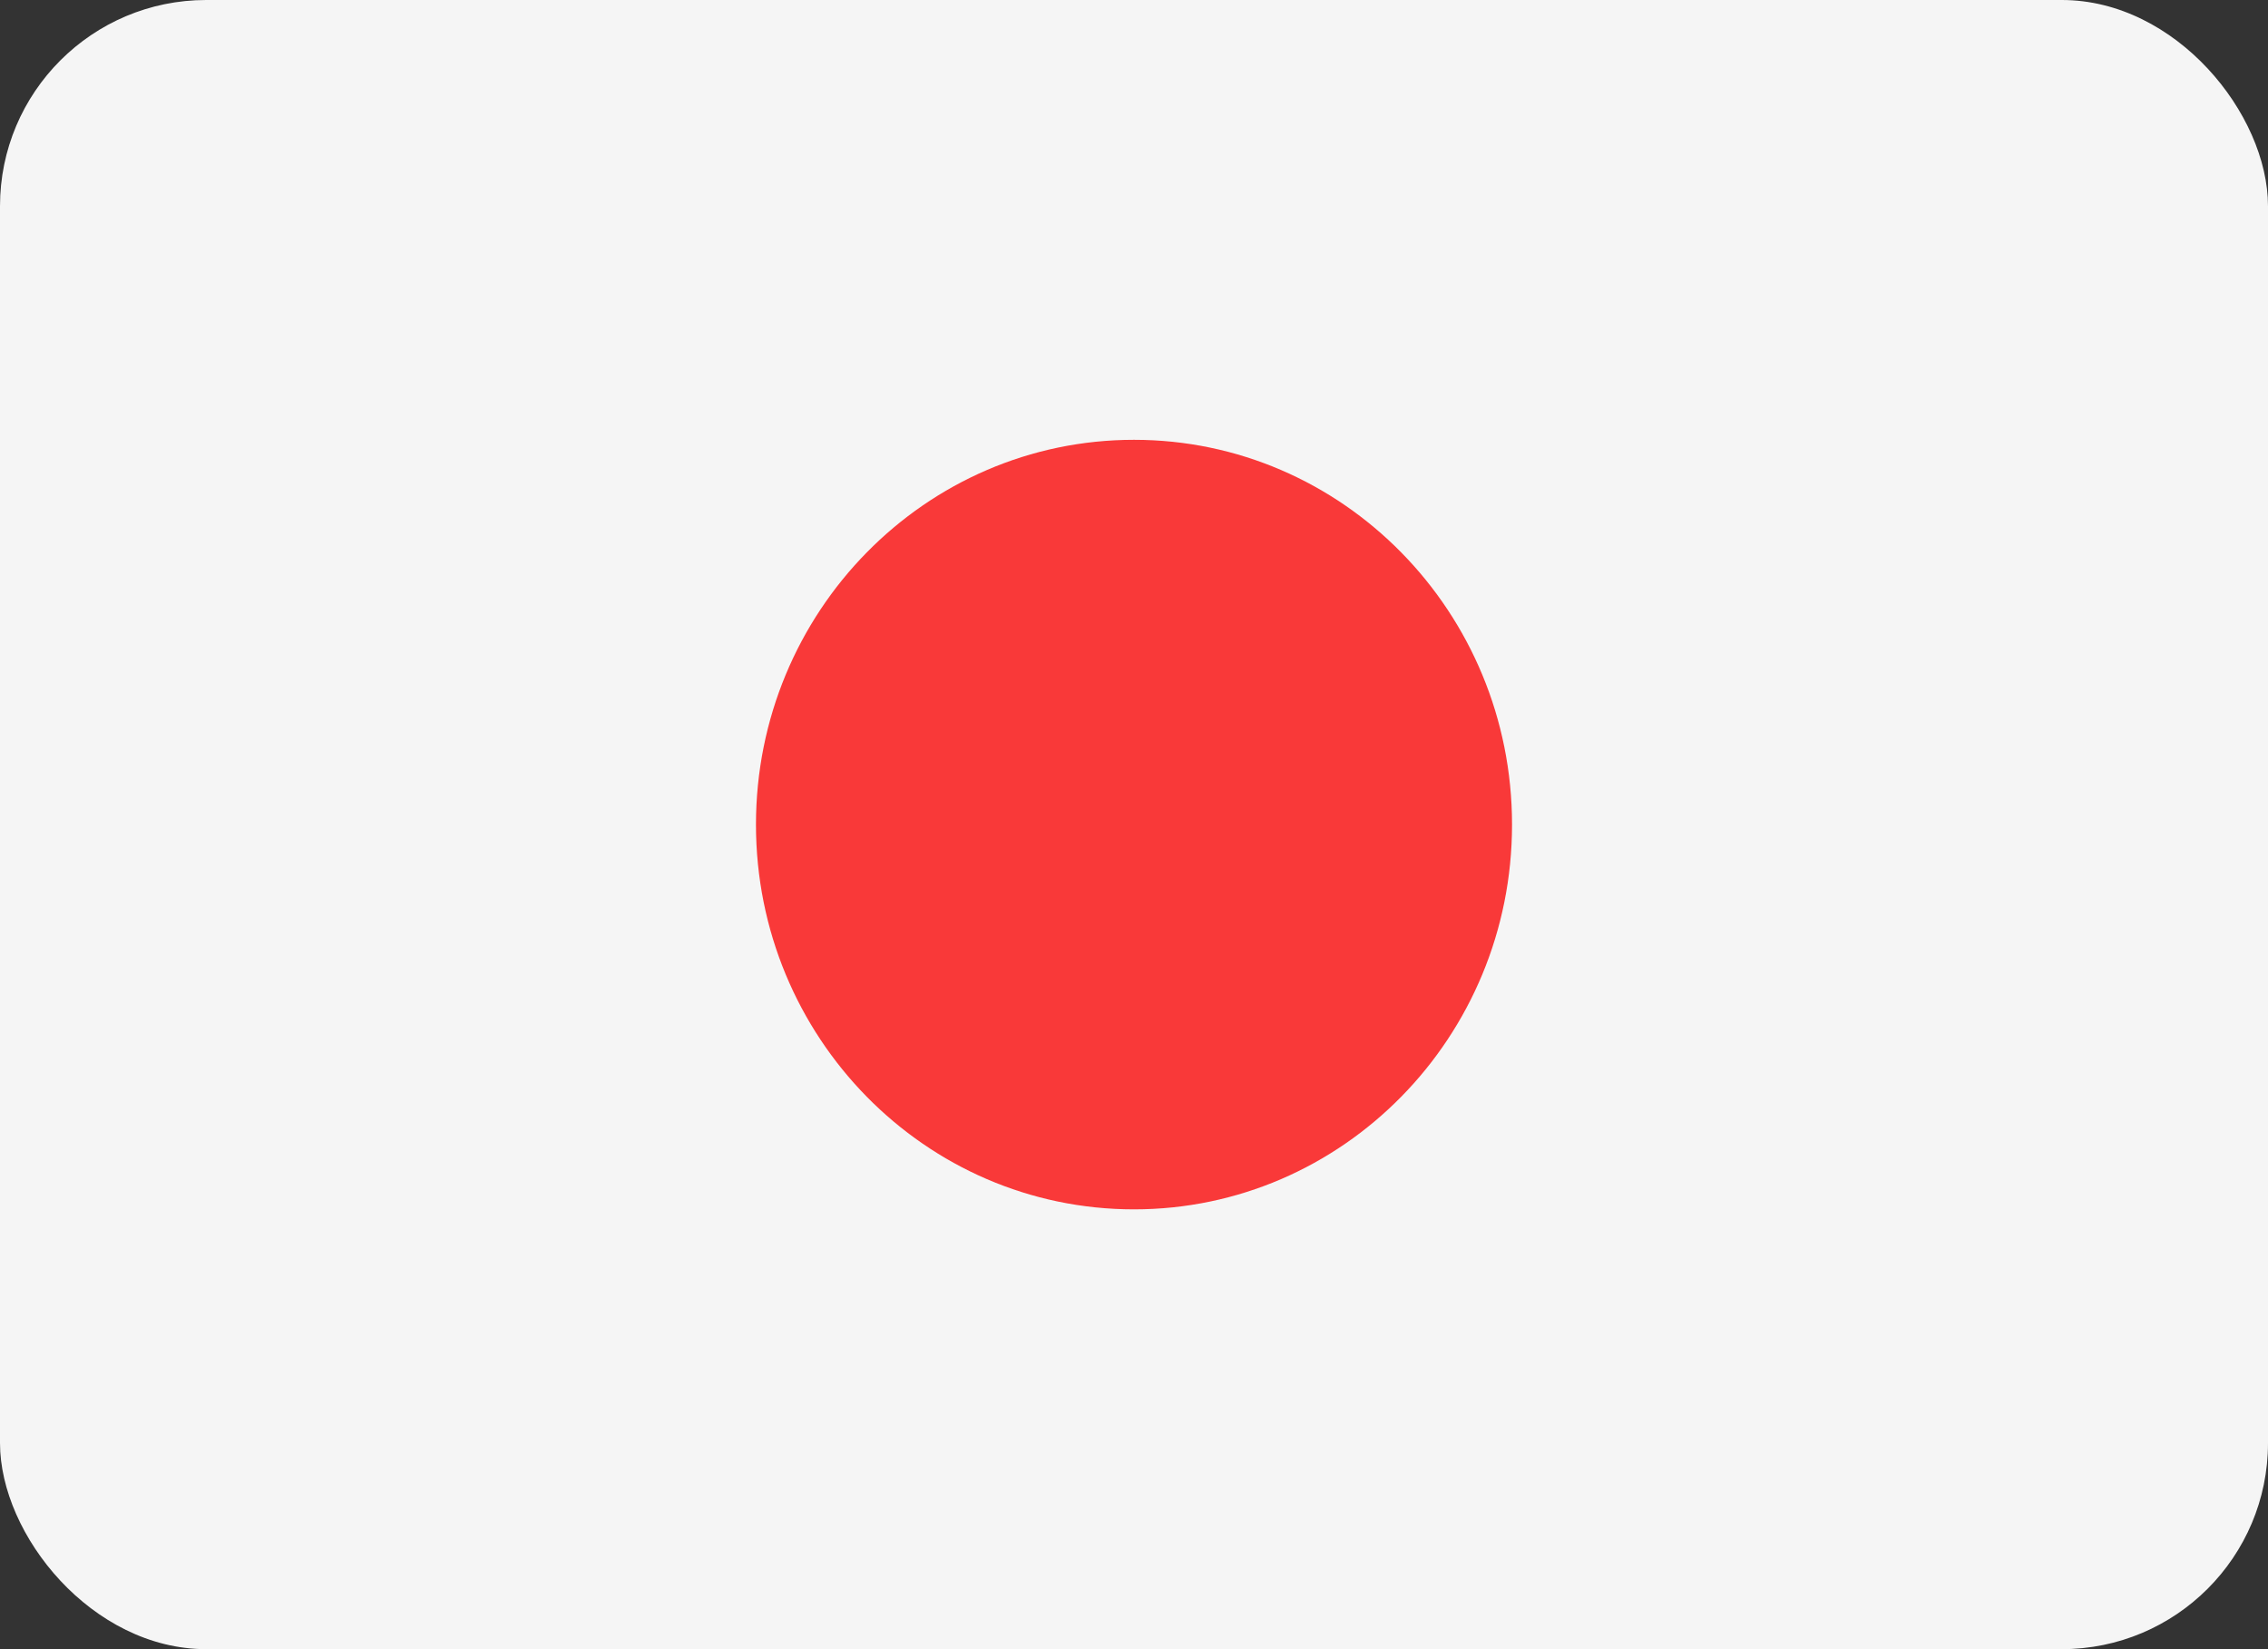 <svg width="22" height="16" viewBox="0 0 22 16" fill="none" xmlns="http://www.w3.org/2000/svg">
<rect x="0" y="0" width="22" height="16" fill="#333333" stroke="none"/>
<g clip-path="url(#clip0_60_763)">
<rect width="22" height="16" rx="2" fill="#F5F5F5"/>
<path d="M11 11.733C13.025 11.733 14.667 10.062 14.667 8C14.667 5.938 13.025 4.267 11 4.267C8.975 4.267 7.333 5.938 7.333 8C7.333 10.062 8.975 11.733 11 11.733Z" fill="#F93939"/>
</g>
<defs>
<clipPath id="clip0_60_763">
<rect width="22" height="16" fill="white"/>
</clipPath>
</defs>
</svg>
